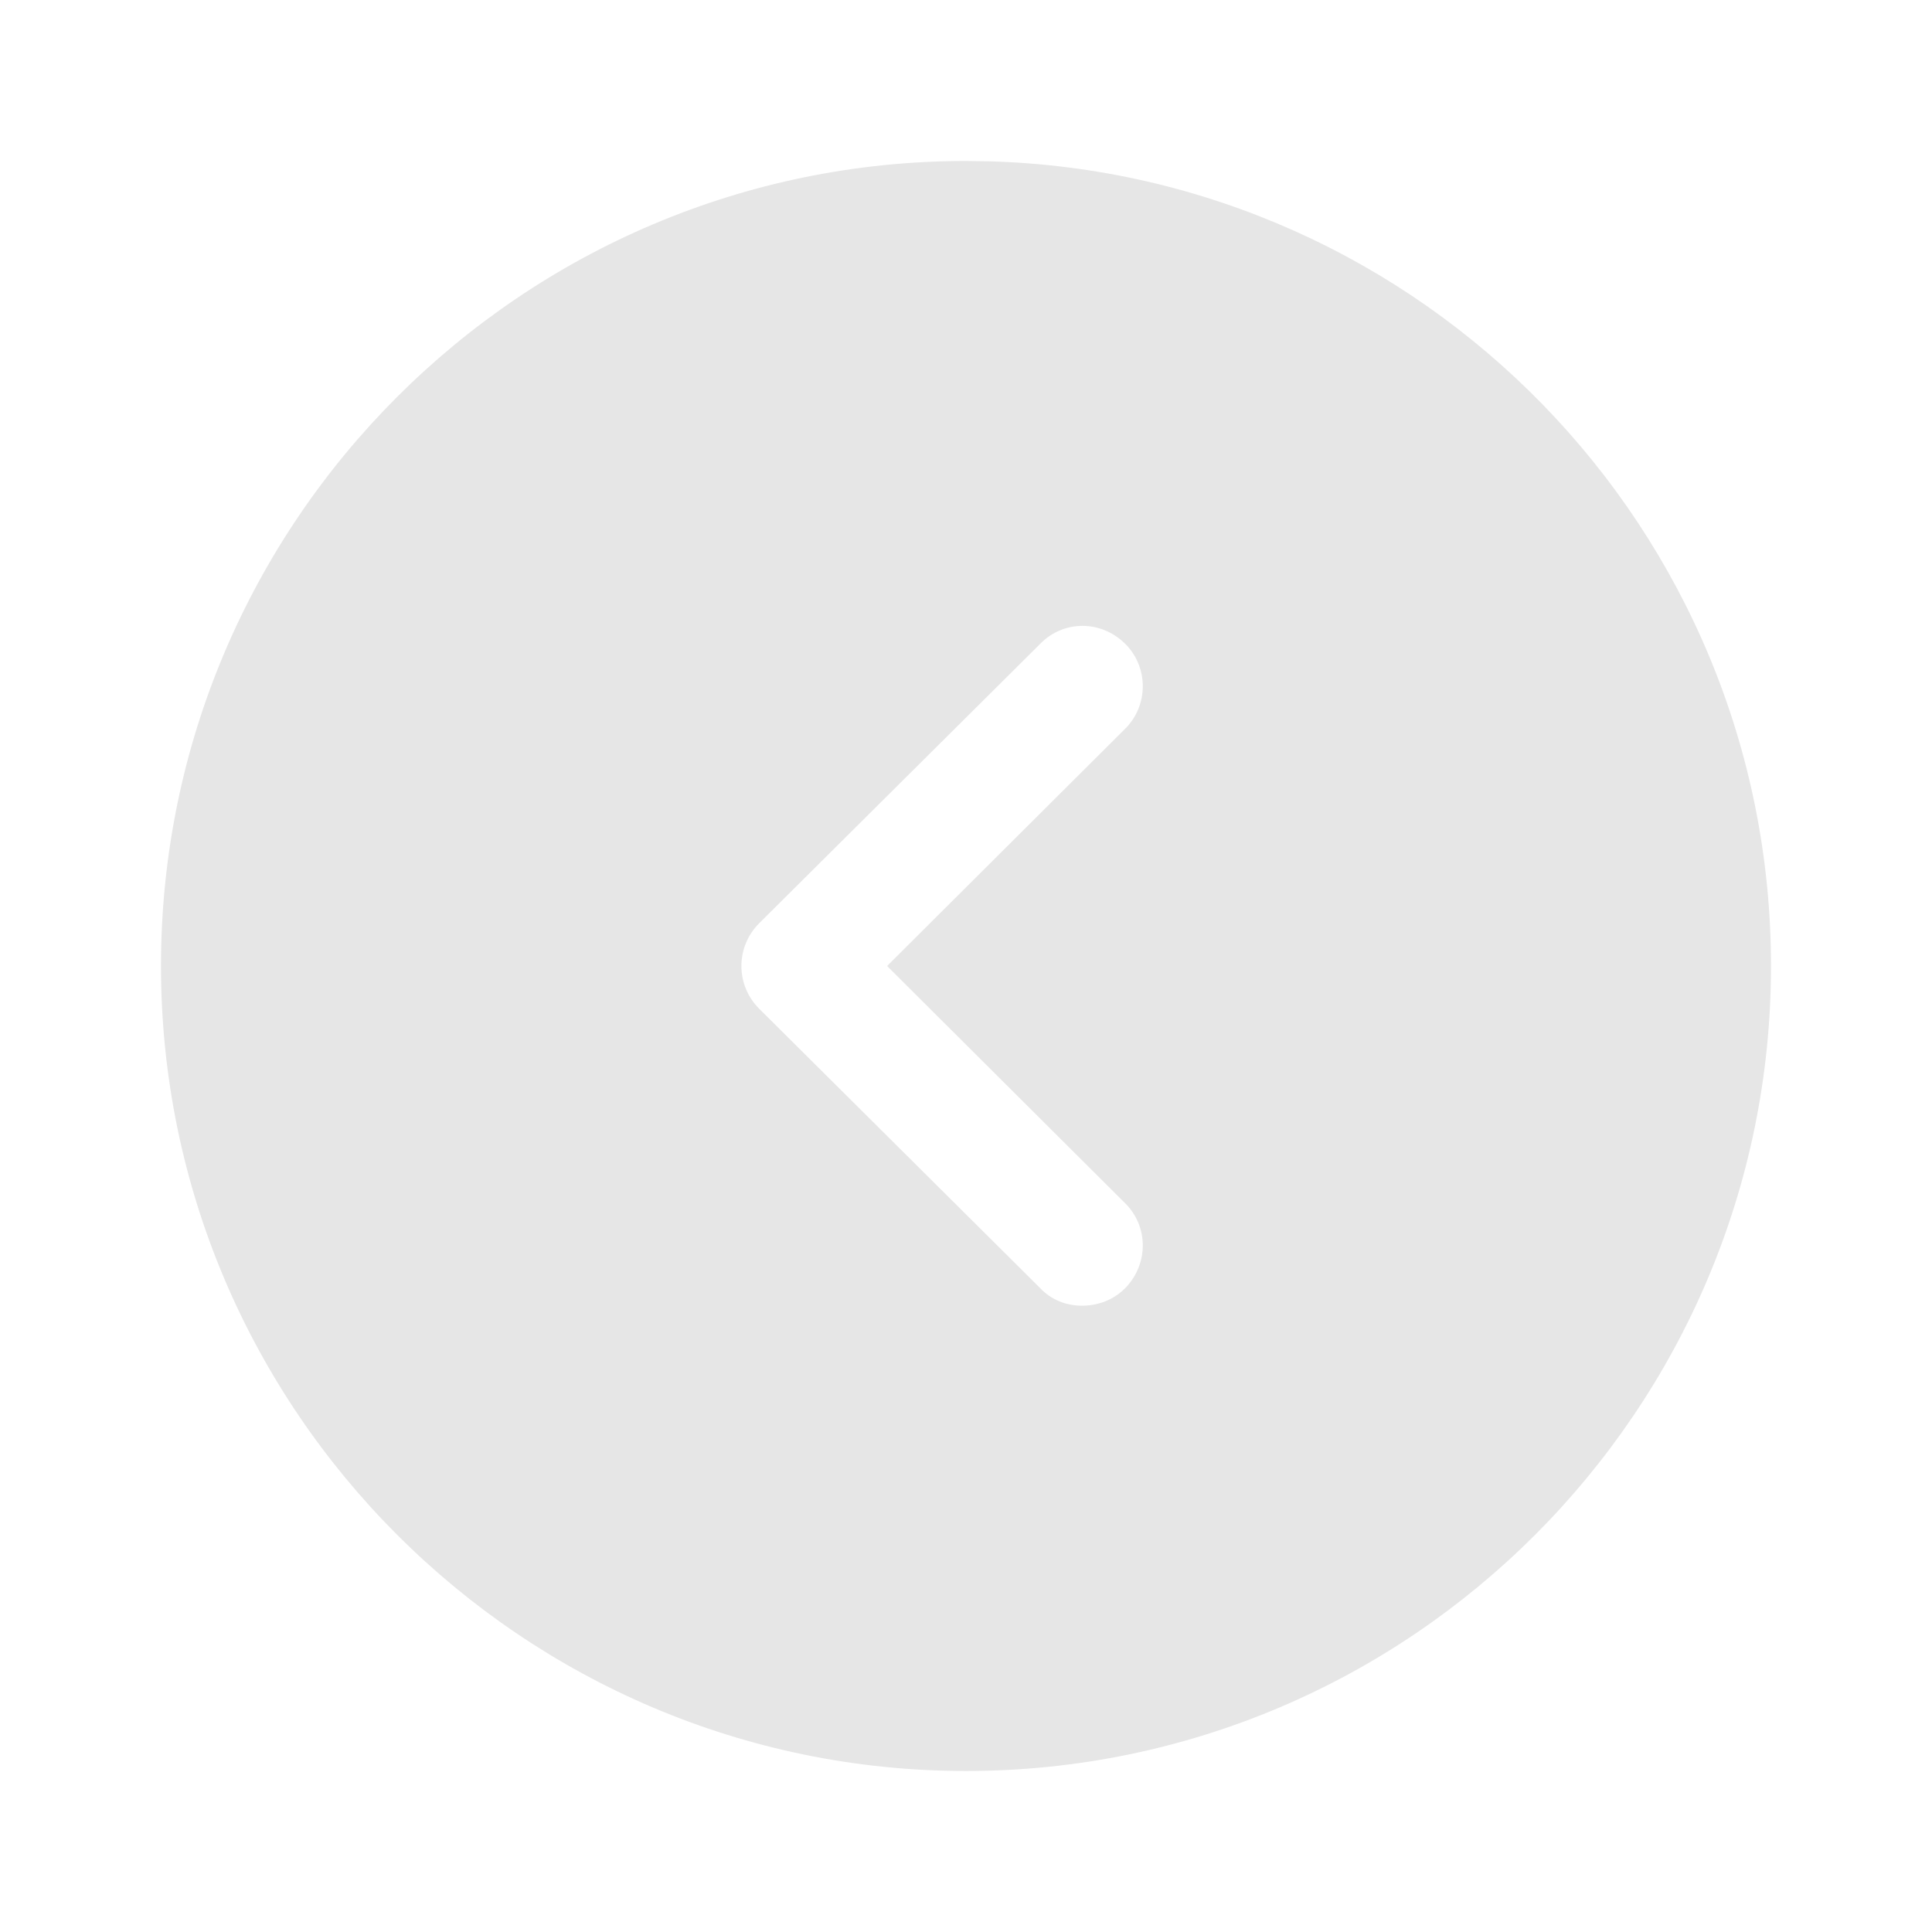 <svg width="80" height="80" viewBox="0 0 80 80" fill="none" xmlns="http://www.w3.org/2000/svg">
<path fill-rule="evenodd" clip-rule="evenodd" d="M6.666 40C6.666 21.6 21.633 6.666 40 6.666L40.932 6.679C58.902 7.174 73.333 21.912 73.333 40C73.333 58.366 58.4 73.333 40 73.333C21.633 73.333 6.666 58.366 6.666 40ZM46.6 53.333C47.566 52.333 47.566 50.766 46.566 49.8L36.733 40L46.566 30.2C47.566 29.233 47.566 27.633 46.6 26.666C45.6 25.666 44.033 25.666 43.066 26.666L31.433 38.233C30.966 38.7 30.7 39.333 30.7 40C30.7 40.666 30.966 41.3 31.433 41.766L43.066 53.333C43.533 53.833 44.166 54.066 44.8 54.066C45.466 54.066 46.1 53.833 46.6 53.333Z" fill="black" fill-opacity="0.1"/>
</svg>
